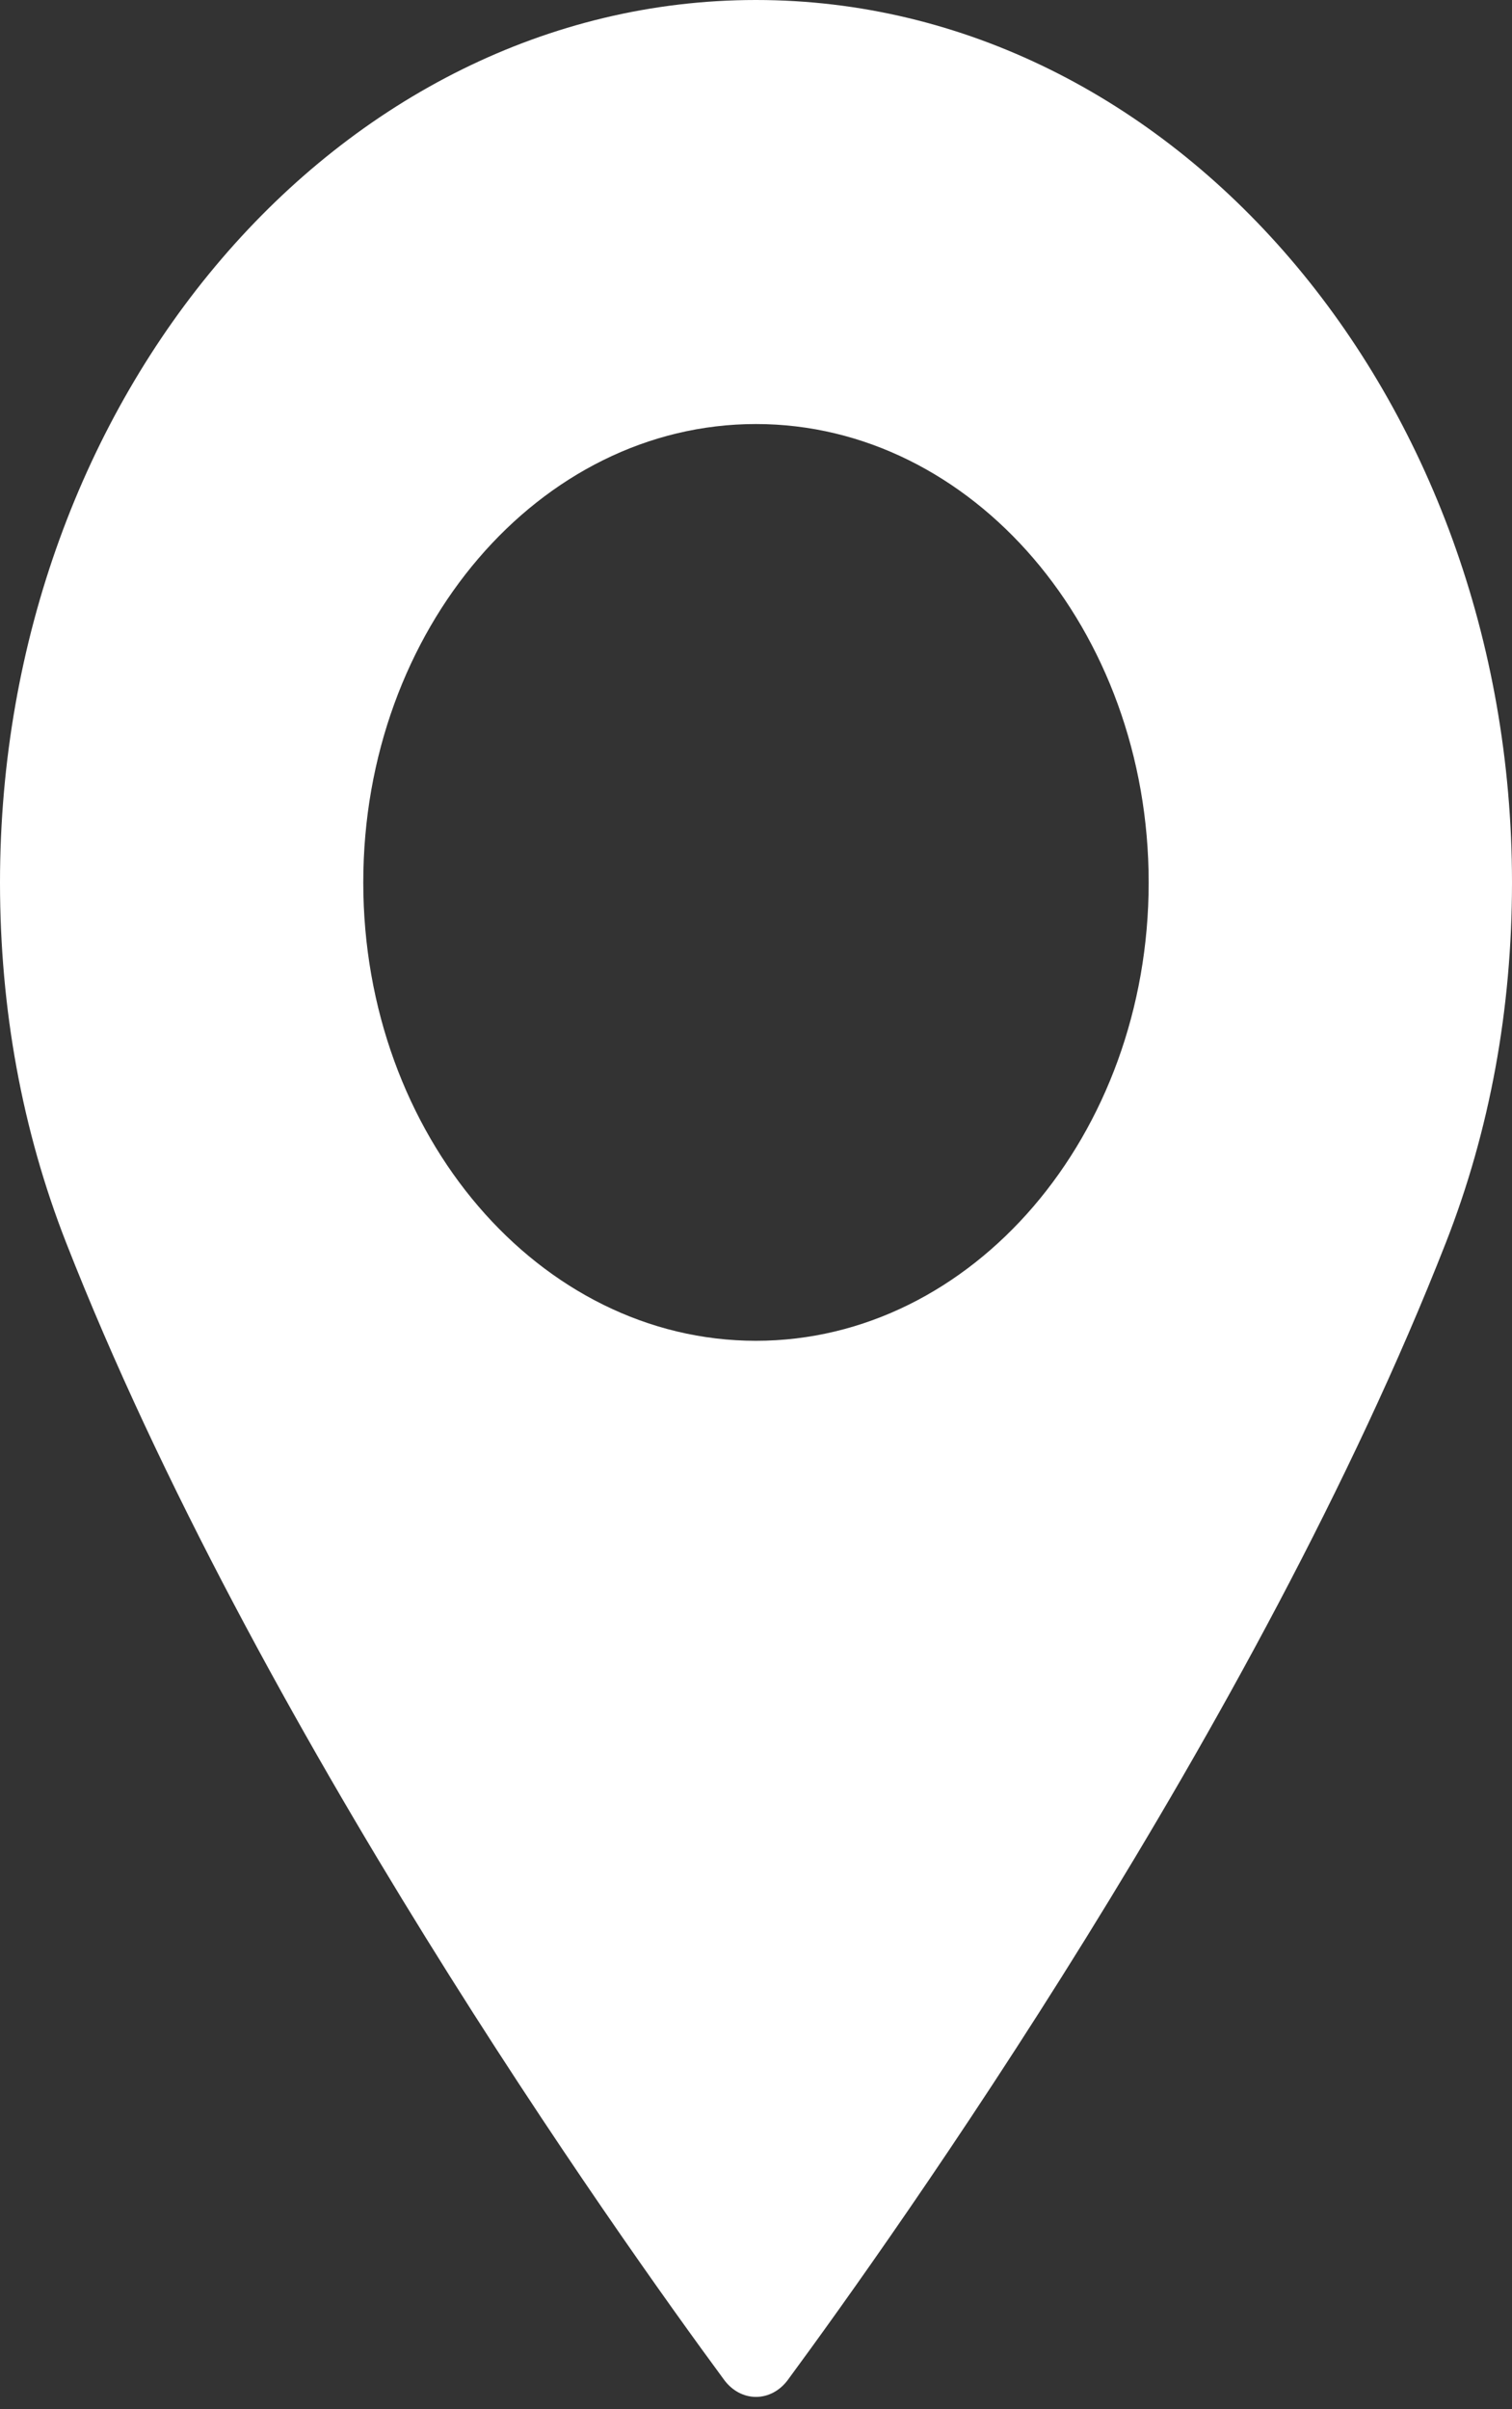 <svg width="27" height="43" viewBox="0 0 27 43" fill="none" xmlns="http://www.w3.org/2000/svg">
<rect x="0" y="0" width="27" height="43" fill="#333333" stroke="none"/>
<path d="M13.499 0C6.056 0 0 7.065 0 15.75C0 18.015 0.397 20.178 1.181 22.179C4.556 30.795 11.027 39.893 12.931 42.475C13.073 42.668 13.281 42.779 13.5 42.779C13.719 42.779 13.927 42.668 14.069 42.475C15.972 39.893 22.443 30.796 25.819 22.179C26.603 20.178 27 18.015 27 15.75C26.999 7.065 20.943 0 13.499 0ZM13.499 23.93C9.633 23.93 6.487 20.26 6.487 15.749C6.487 11.238 9.633 7.568 13.499 7.568C17.366 7.568 20.512 11.238 20.512 15.749C20.512 20.26 17.366 23.93 13.499 23.93Z" fill="white"/>
</svg>
